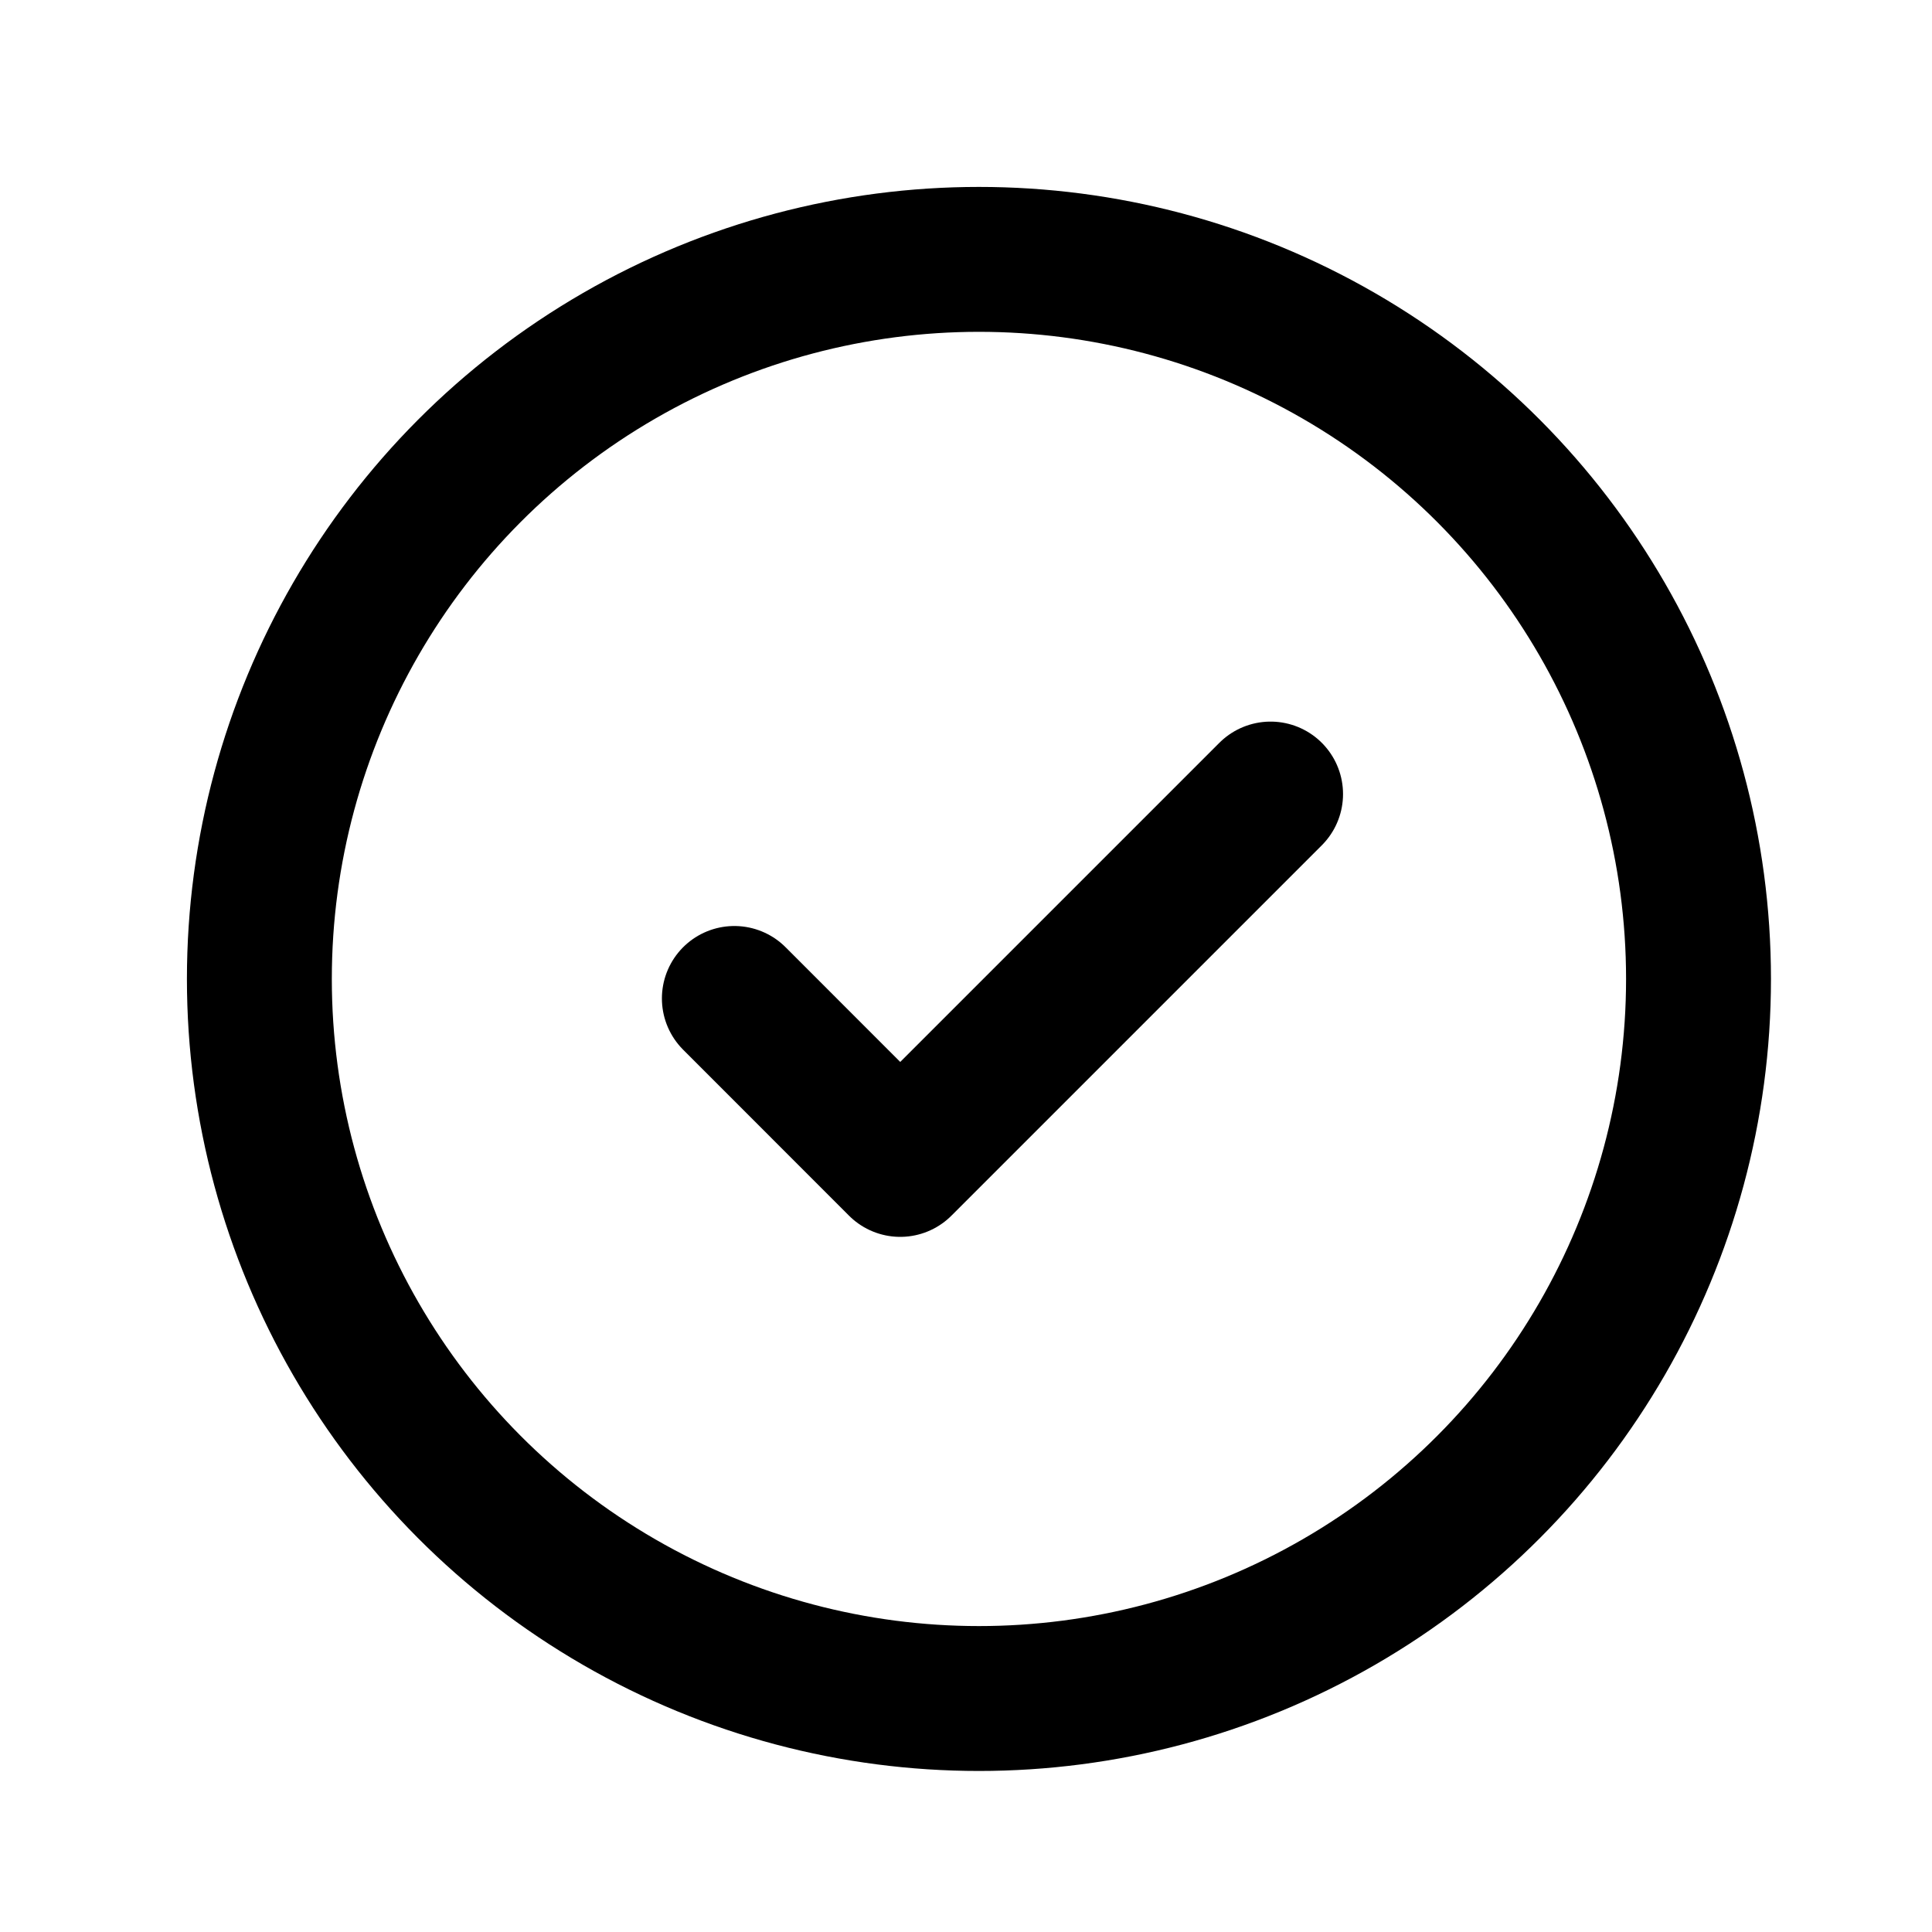 <svg xmlns="http://www.w3.org/2000/svg" width="20" height="20"><g fill="none" stroke="currentColor" stroke-width="1.5"><path stroke-linecap="round" stroke-linejoin="round" d="m7.602 10.336 1.717 1.718 3.834-3.834"/><circle cx="10.134" cy="10.134" r="7.449"/></g></svg>